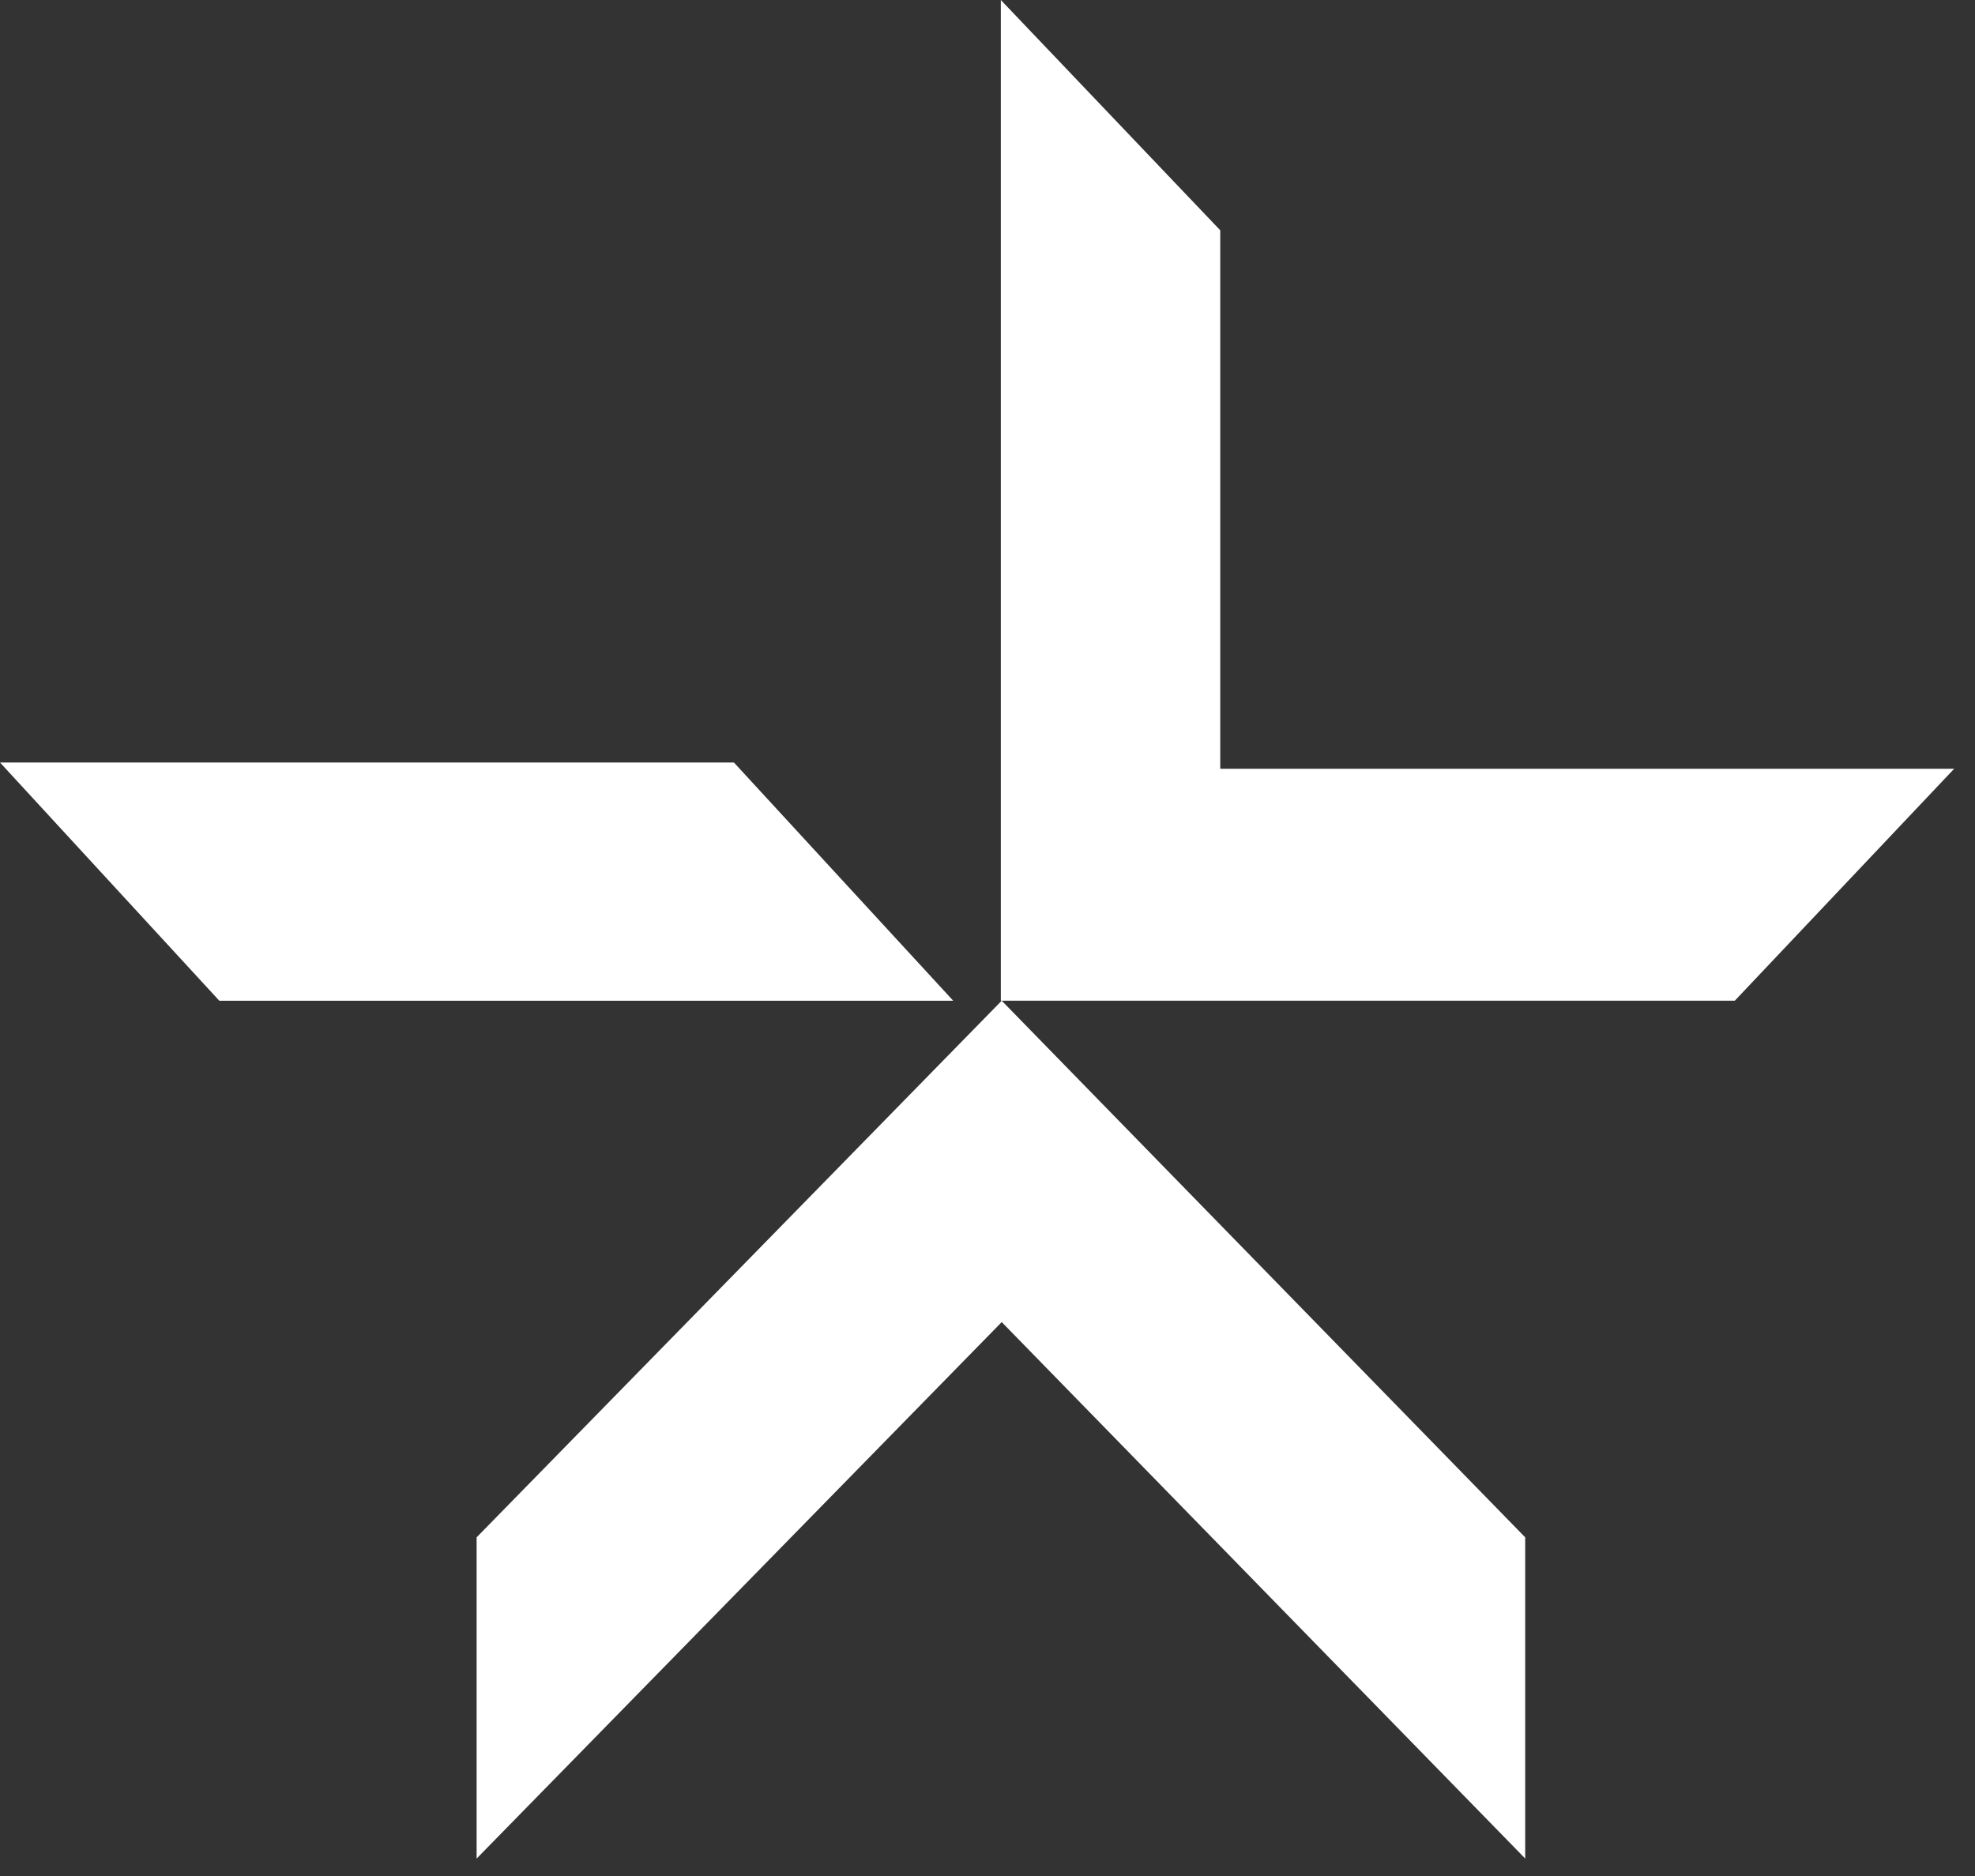 <svg width="40" height="38" viewBox="0 0 40 38" xmlns="http://www.w3.org/2000/svg"><rect x="0" y="0" width="40" height="38" fill="#333333" stroke="none"/><title>Group 8</title><g fill="#FFF" fill-rule="evenodd"><path d="M9.653 37.647L20.288 26.78 30.89 37.646V31.14L20.288 20.27 9.653 31.14M0 15.445h14.864l4.442 4.826H4.442M39.578 15.572H24.714V4.665L20.27 0v20.27h14.865"/></g></svg>